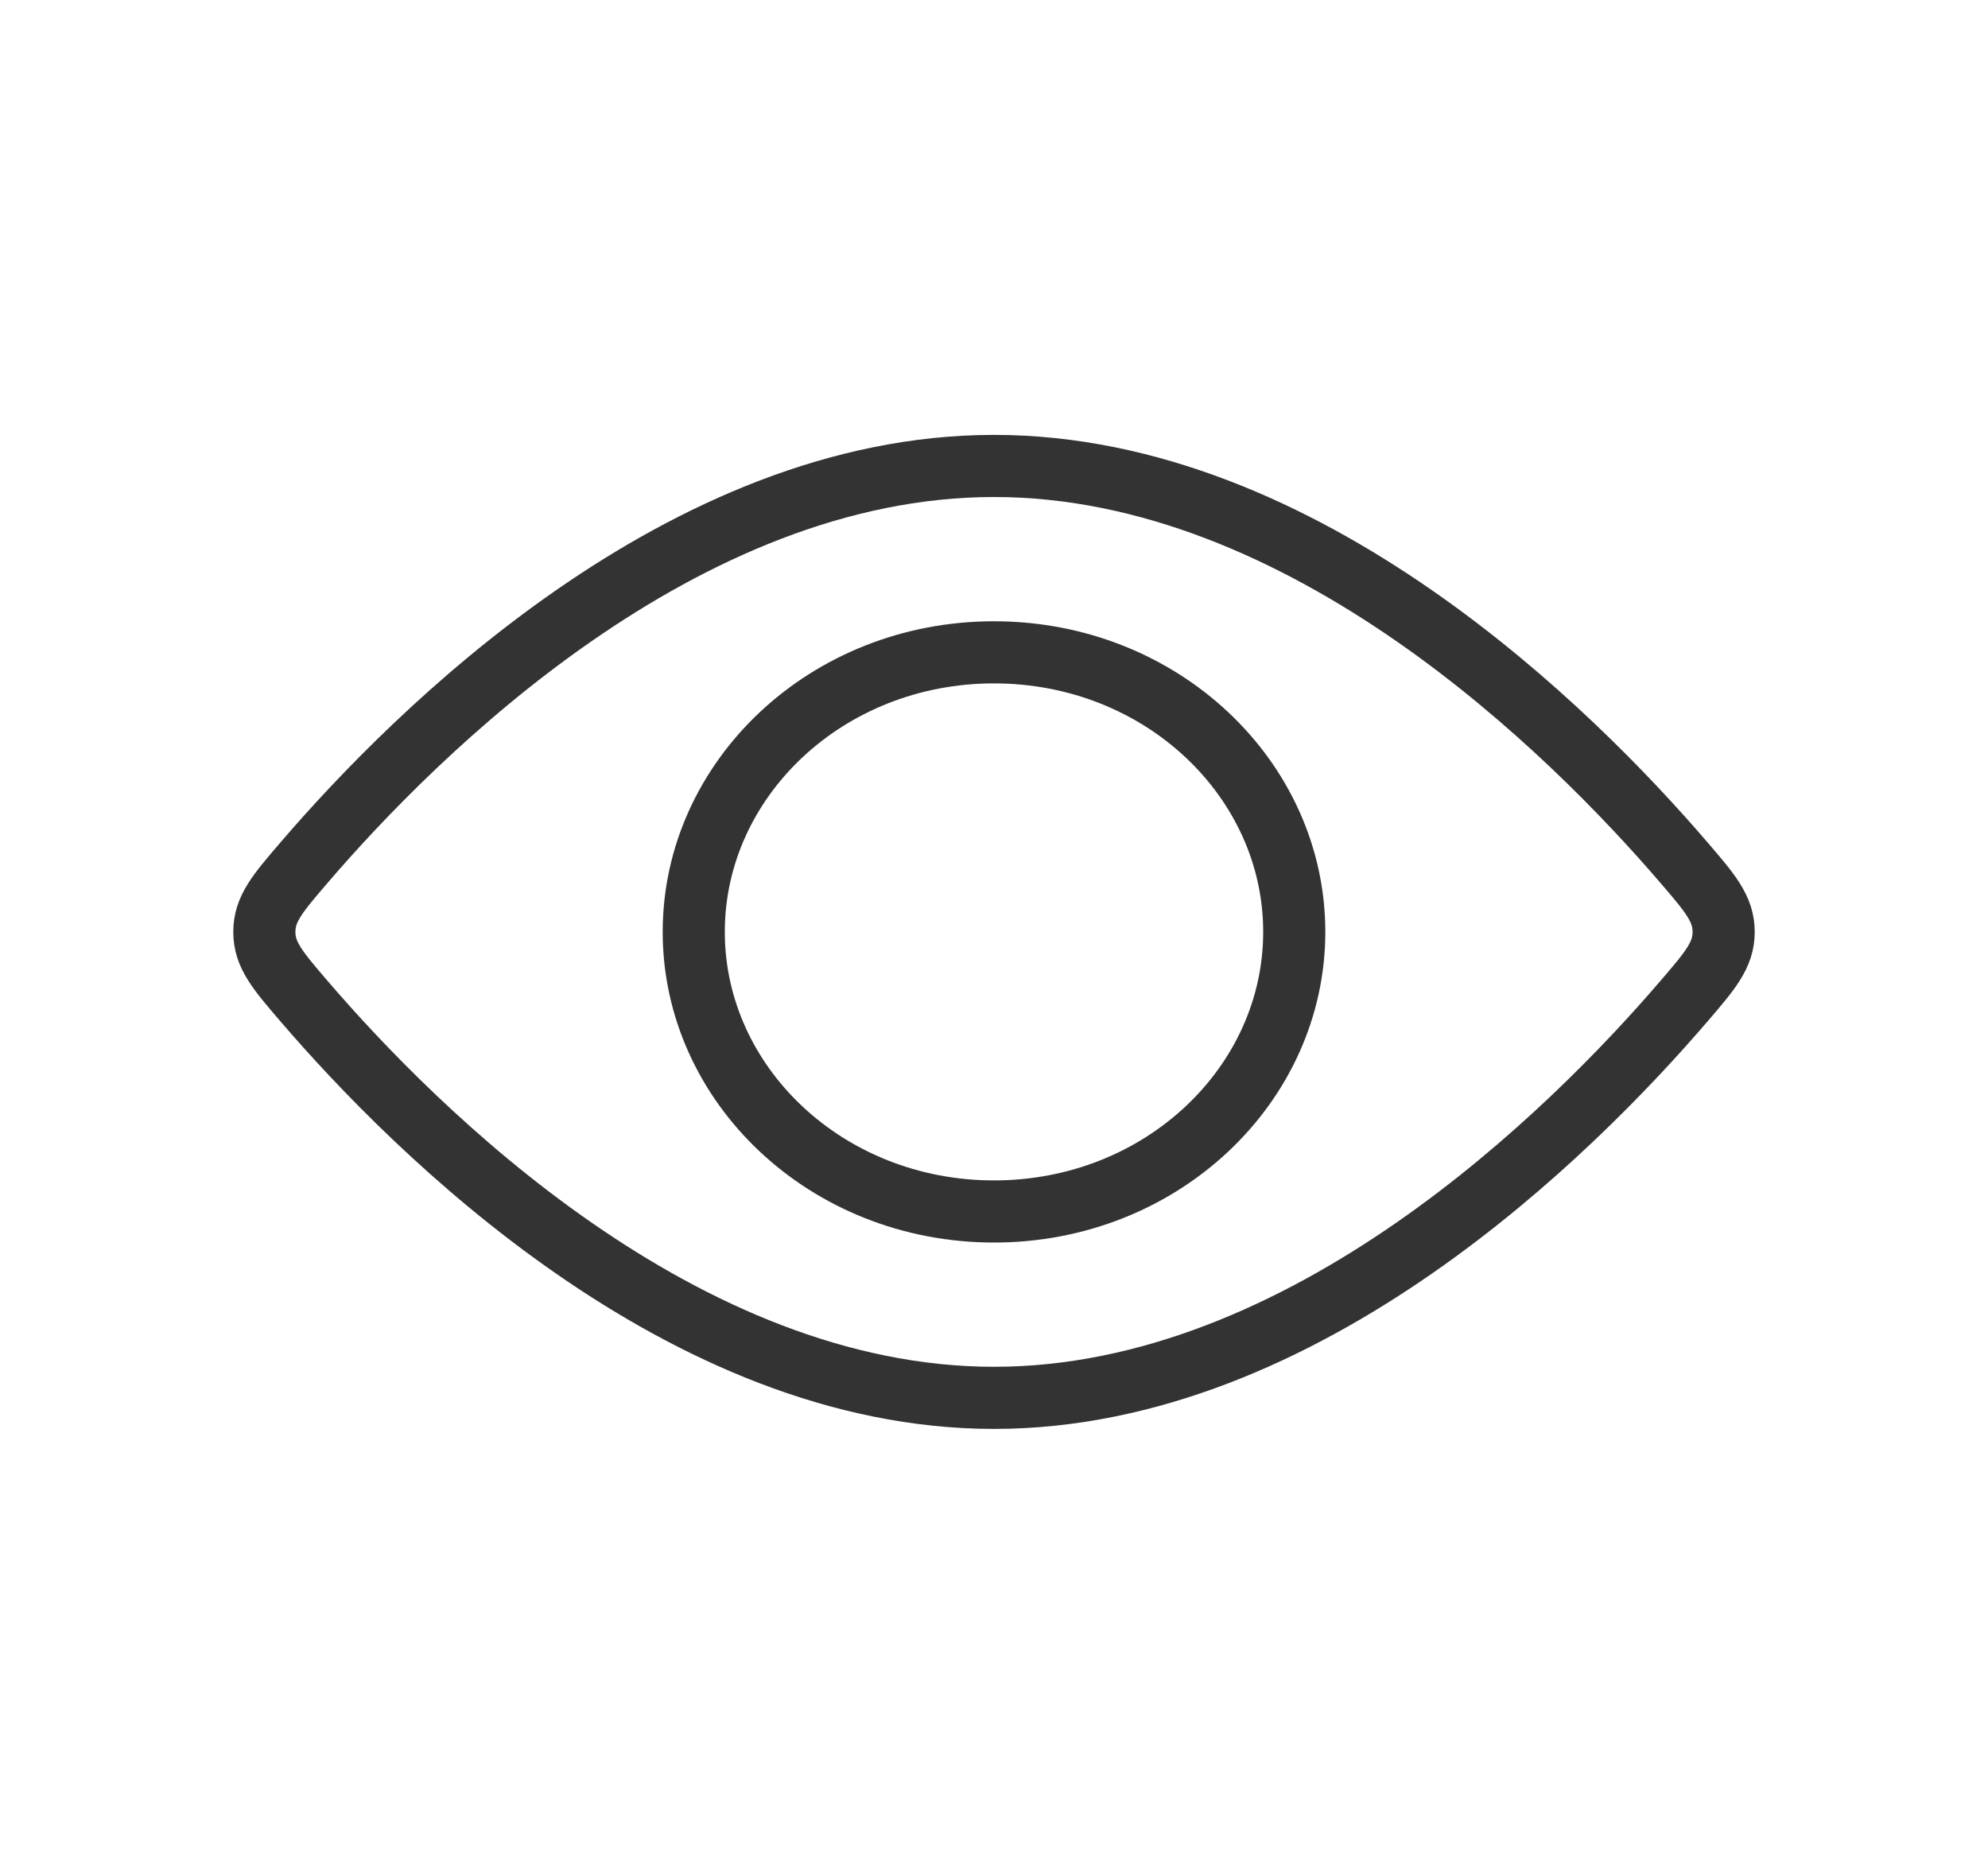 <svg width="32" height="30" viewBox="0 0 32 30" fill="none" xmlns="http://www.w3.org/2000/svg">
<path d="M20.833 15C20.833 17.455 18.7 19.5 16 19.5C13.3 19.5 11.167 17.455 11.167 15C11.167 12.545 13.3 10.5 16 10.5C18.7 10.5 20.833 12.545 20.833 15Z" stroke="#333333"/>
<path d="M27.106 13.885C27.532 14.381 27.745 14.63 27.745 15C27.745 15.37 27.532 15.619 27.106 16.115C25.312 18.205 21.015 22.5 16 22.5C10.985 22.5 6.688 18.205 4.894 16.115C4.468 15.619 4.255 15.37 4.255 15C4.255 14.63 4.468 14.381 4.894 13.885C6.688 11.795 10.985 7.5 16 7.5C21.015 7.5 25.312 11.795 27.106 13.885Z" stroke="#333333"/>
</svg>
